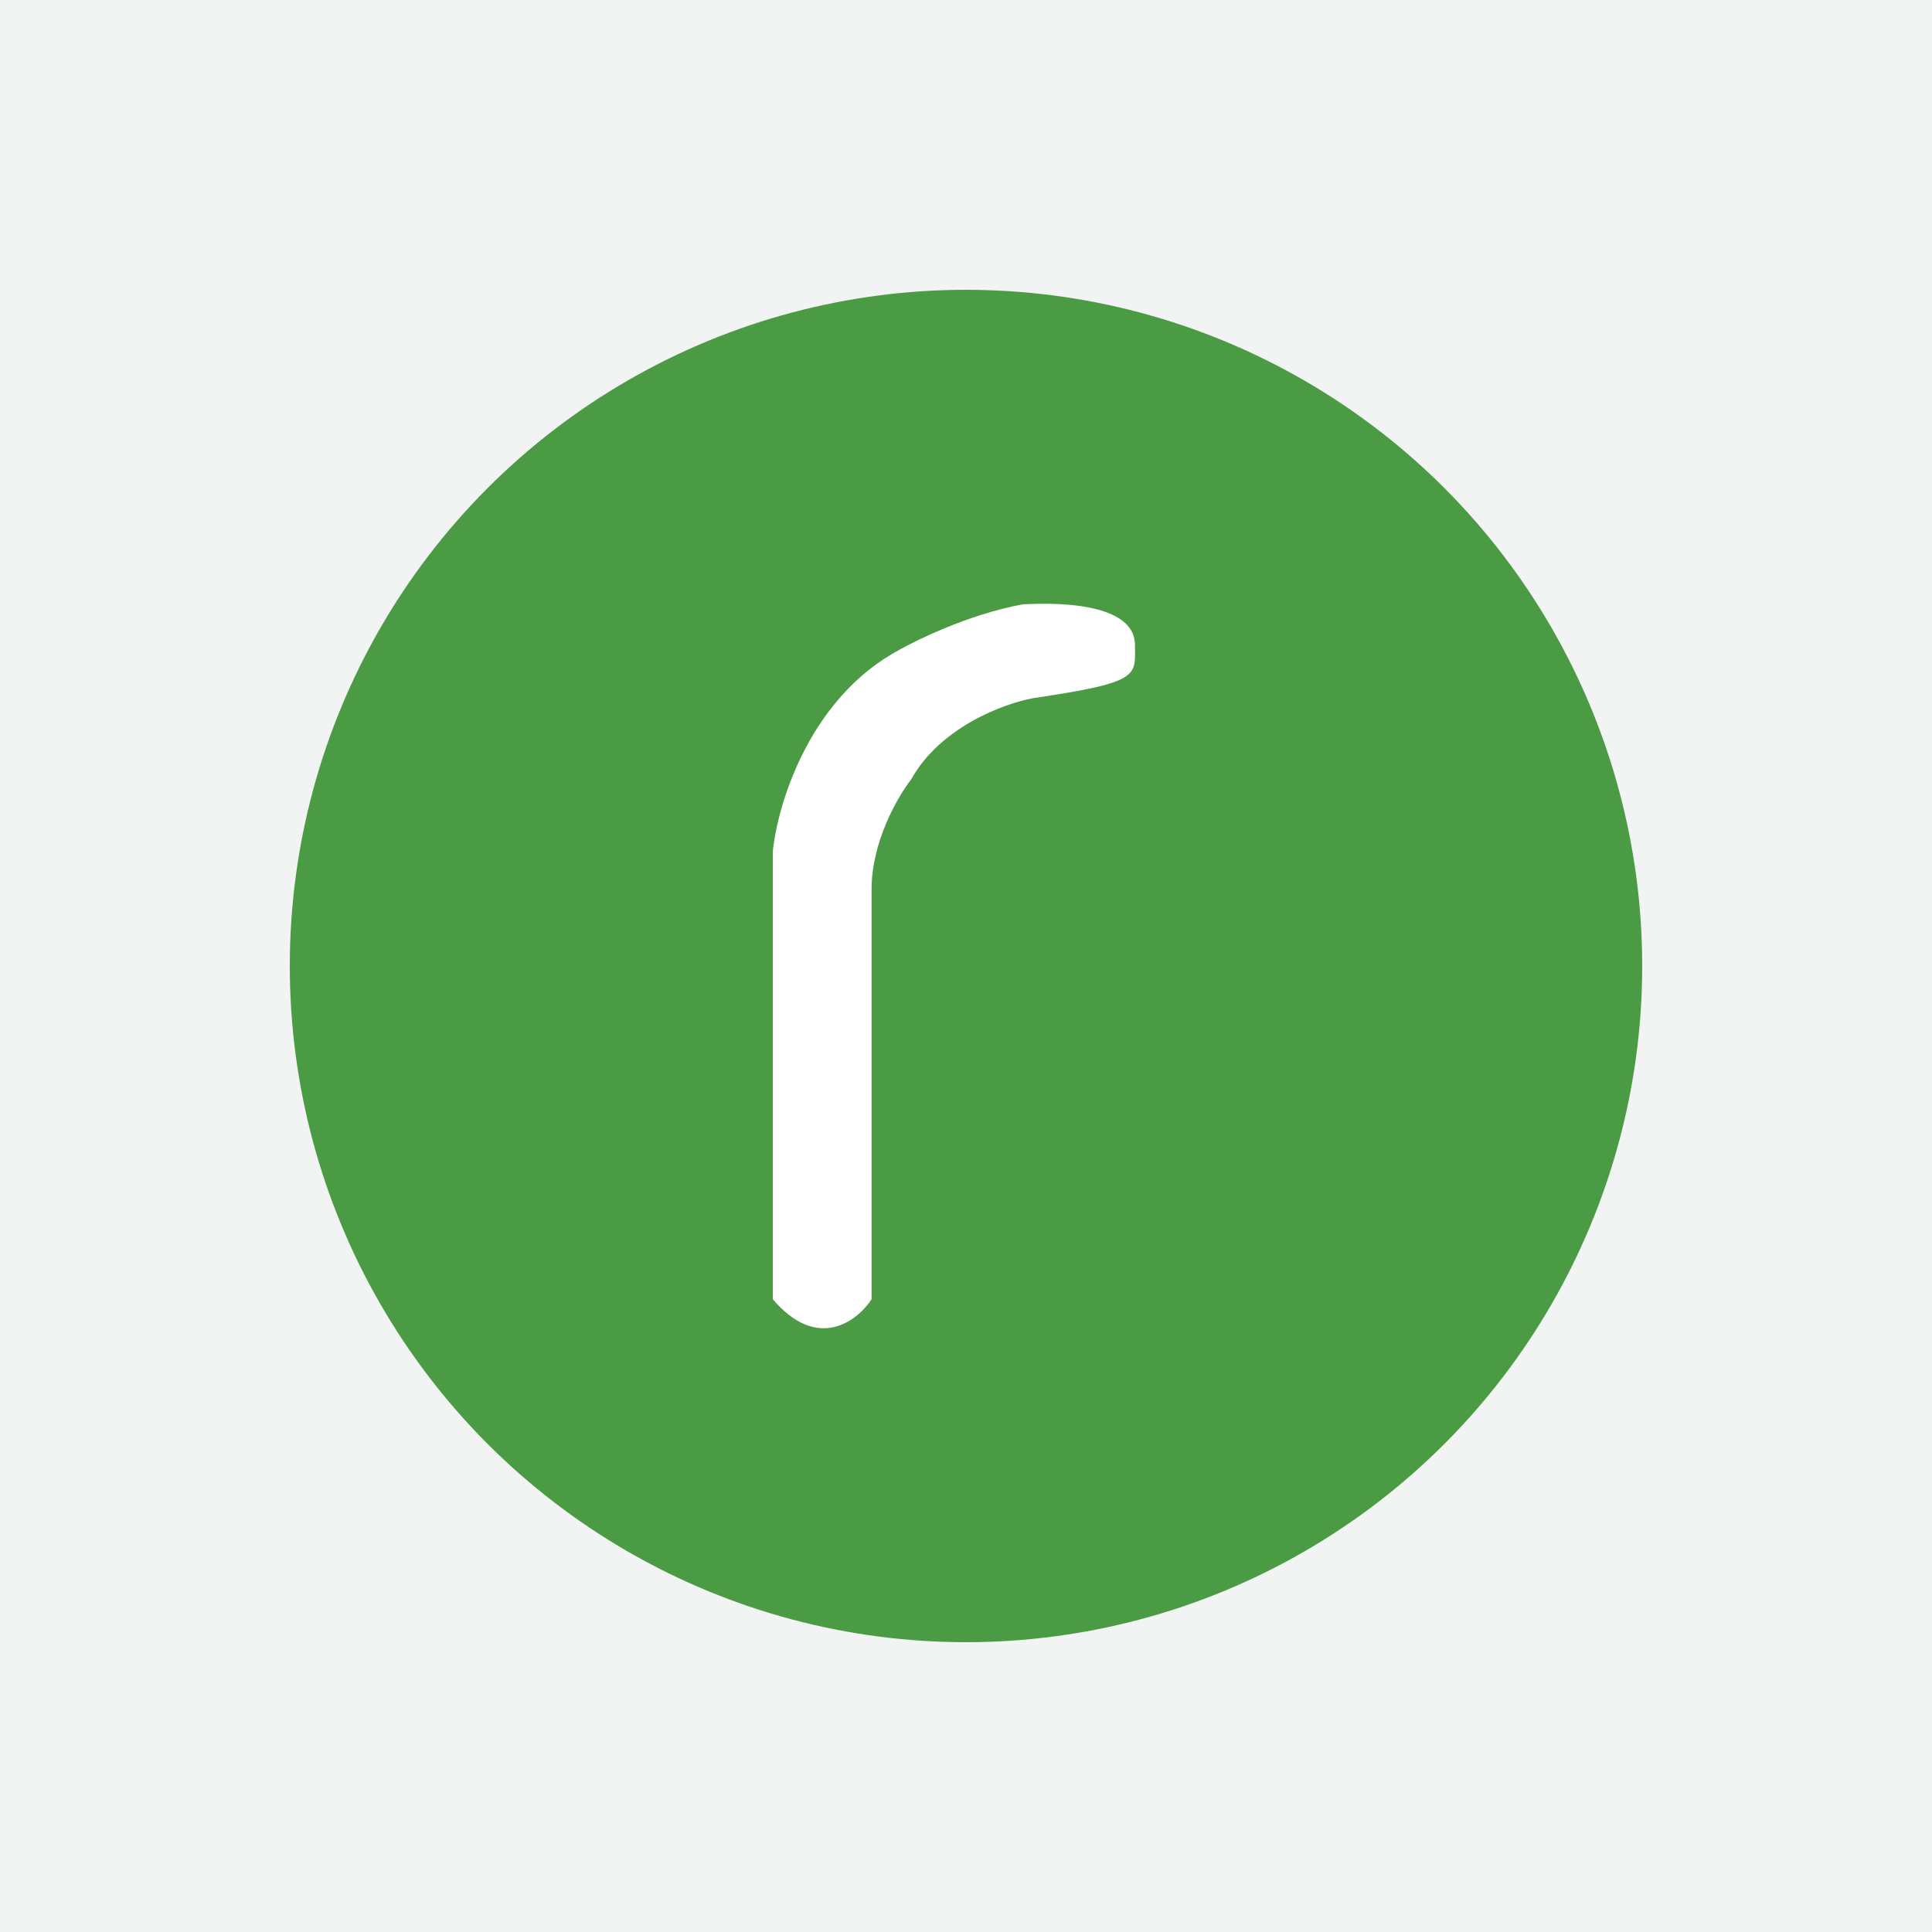 <?xml version="1.0" encoding="UTF-8"?> <svg xmlns="http://www.w3.org/2000/svg" width="80" height="80" viewBox="0 0 80 80" fill="none"><rect width="80" height="80" fill="#F2F3F3"></rect><circle cx="40" cy="40" r="28" fill="#4B9B45"></circle><path d="M32 35.263V53.798C33.854 55.975 35.499 54.705 36.09 53.798V36.818C36.09 34.848 37.181 32.973 37.726 32.281C38.926 30.104 41.589 29.127 42.77 28.911C47.27 28.247 46.997 27.988 46.997 26.708C46.997 25.428 45.224 24.877 42.361 25.023C40.071 25.438 37.772 26.578 36.908 27.097C33.418 29.171 32.182 33.405 32 35.263Z" fill="white"></path></svg> 